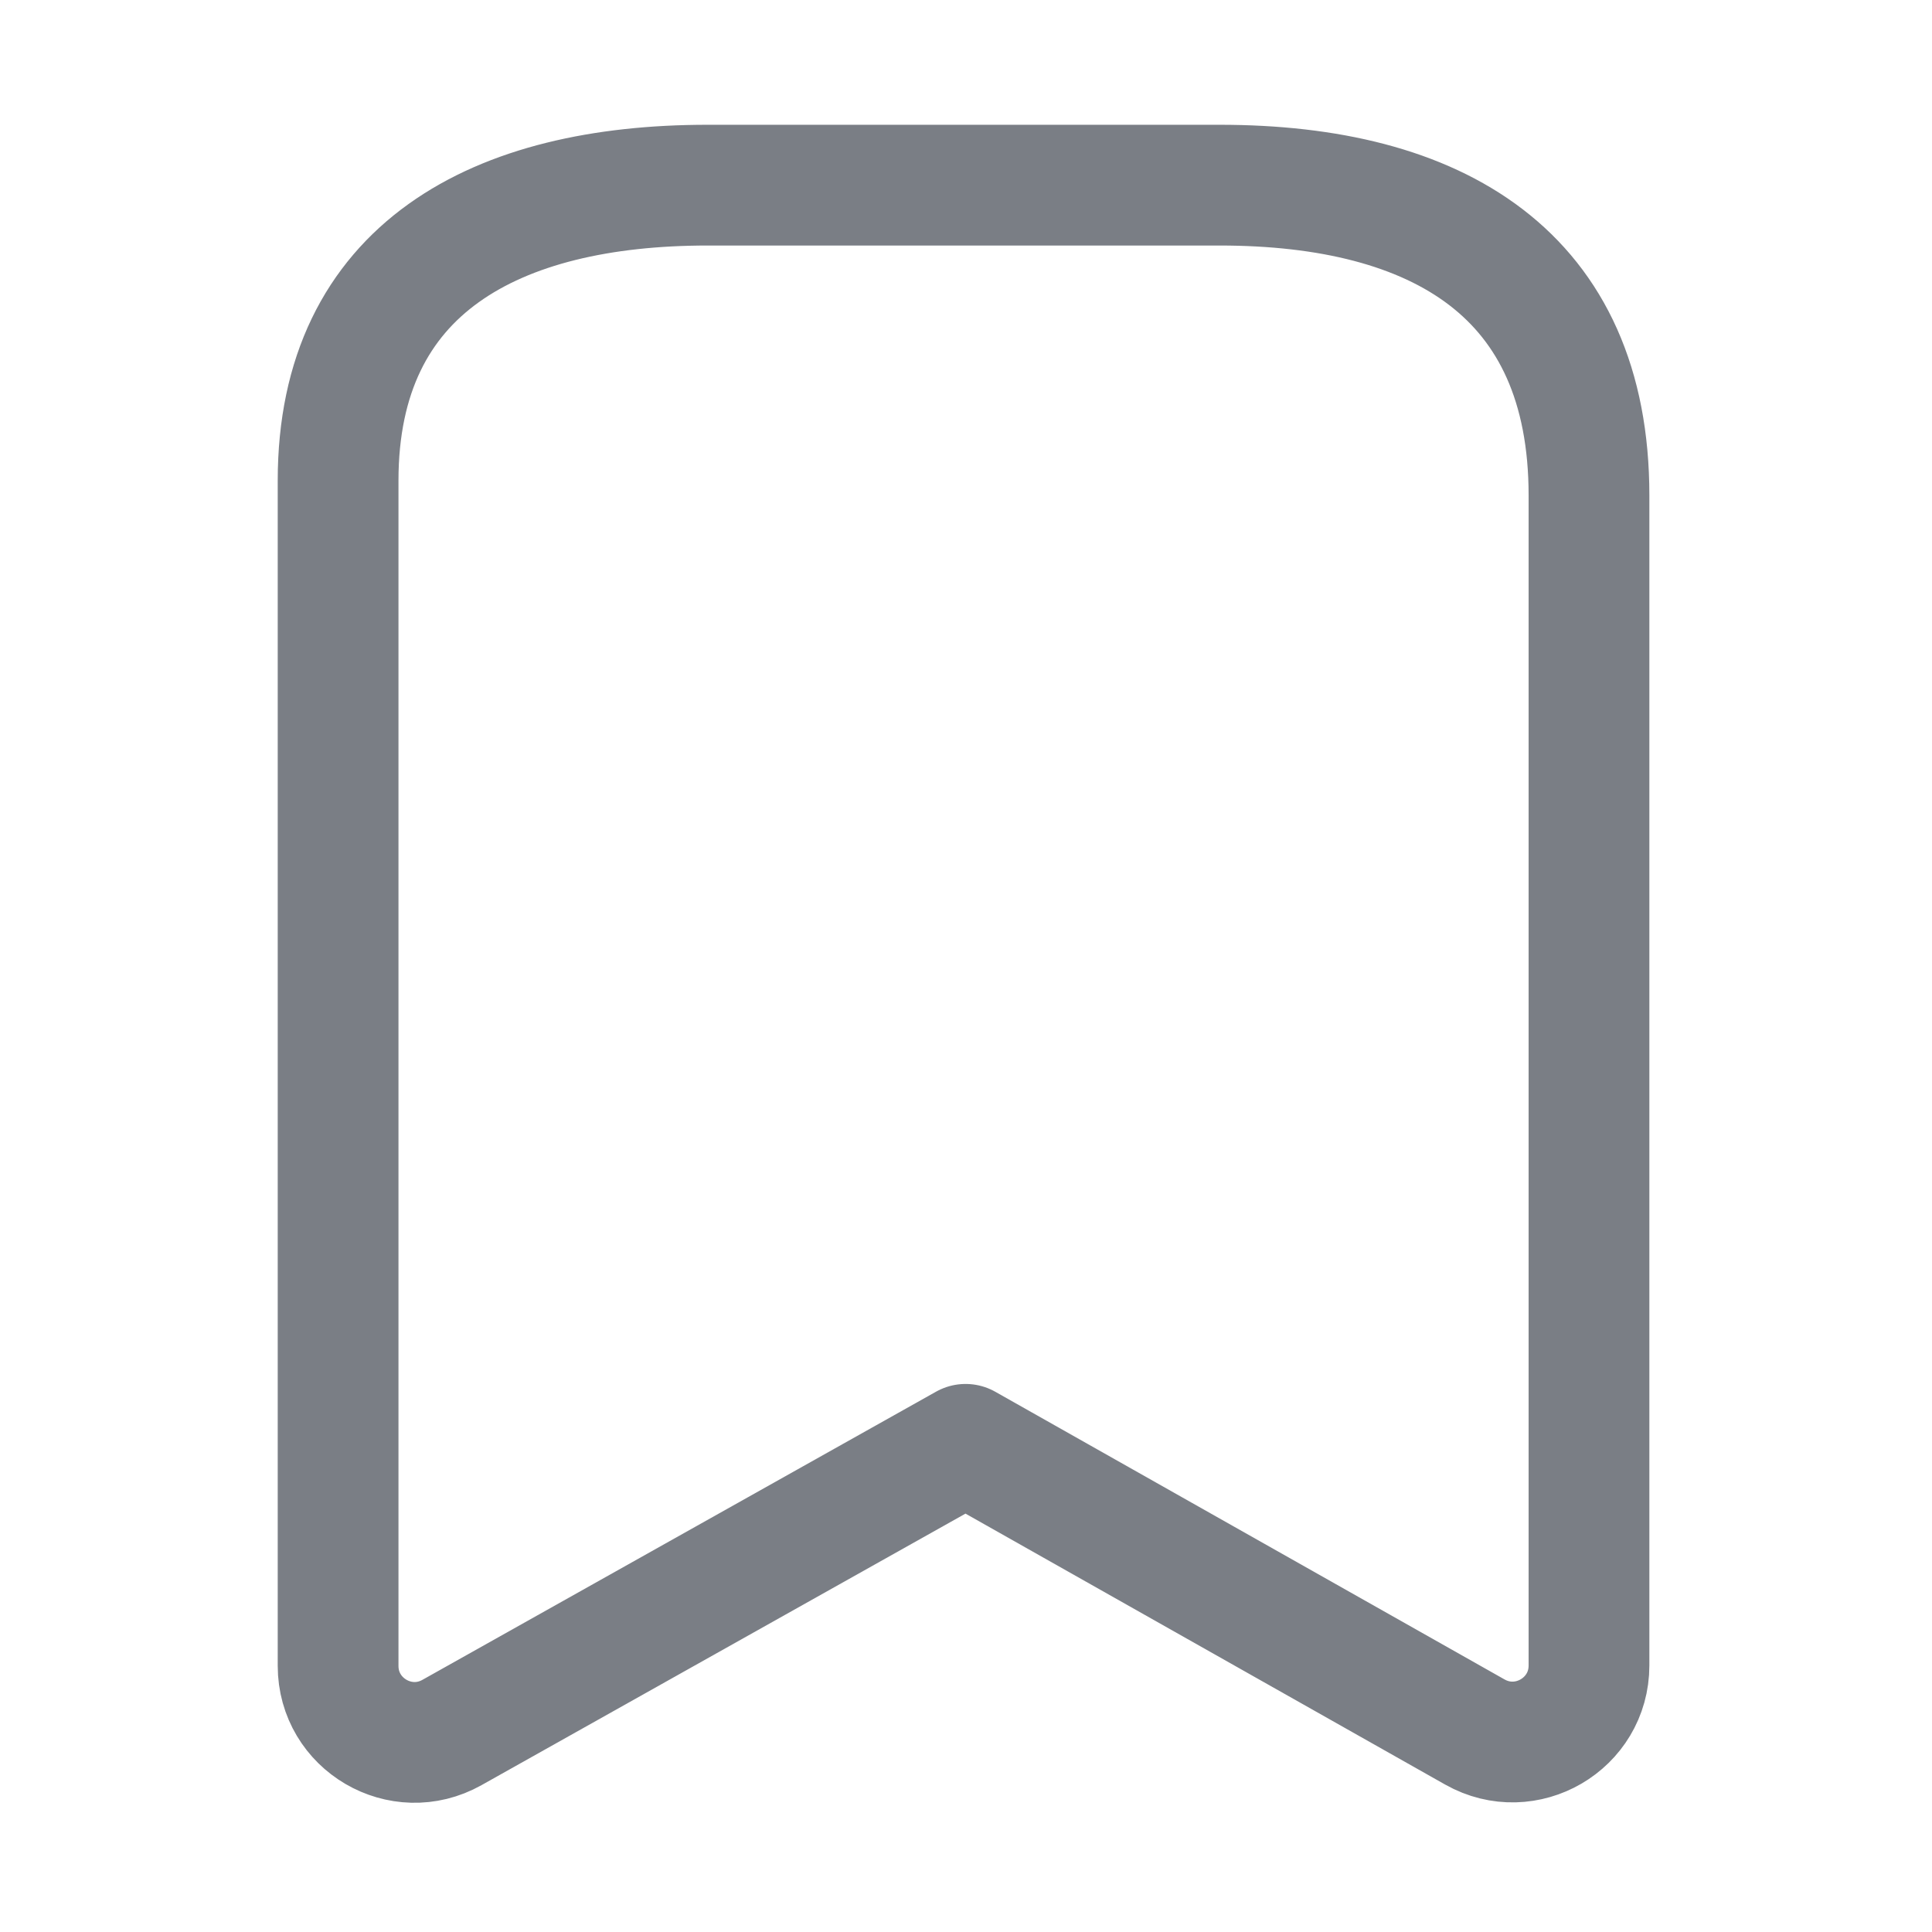 <svg width="24" height="24" viewBox="0 0 24 24" fill="none" xmlns="http://www.w3.org/2000/svg">
<path fill-rule="evenodd" clip-rule="evenodd" d="M19.739 6.154C19.739 3.403 17.858 2.3 15.15 2.3H8.791C6.167 2.3 4.2 3.328 4.2 5.97V20.694C4.2 21.42 4.981 21.877 5.614 21.522L11.995 17.942L18.322 21.516C18.956 21.873 19.739 21.416 19.739 20.689V6.154Z" stroke="#7A7E85" stroke-width="1.5" stroke-linecap="round" stroke-linejoin="round"/>
</svg>
